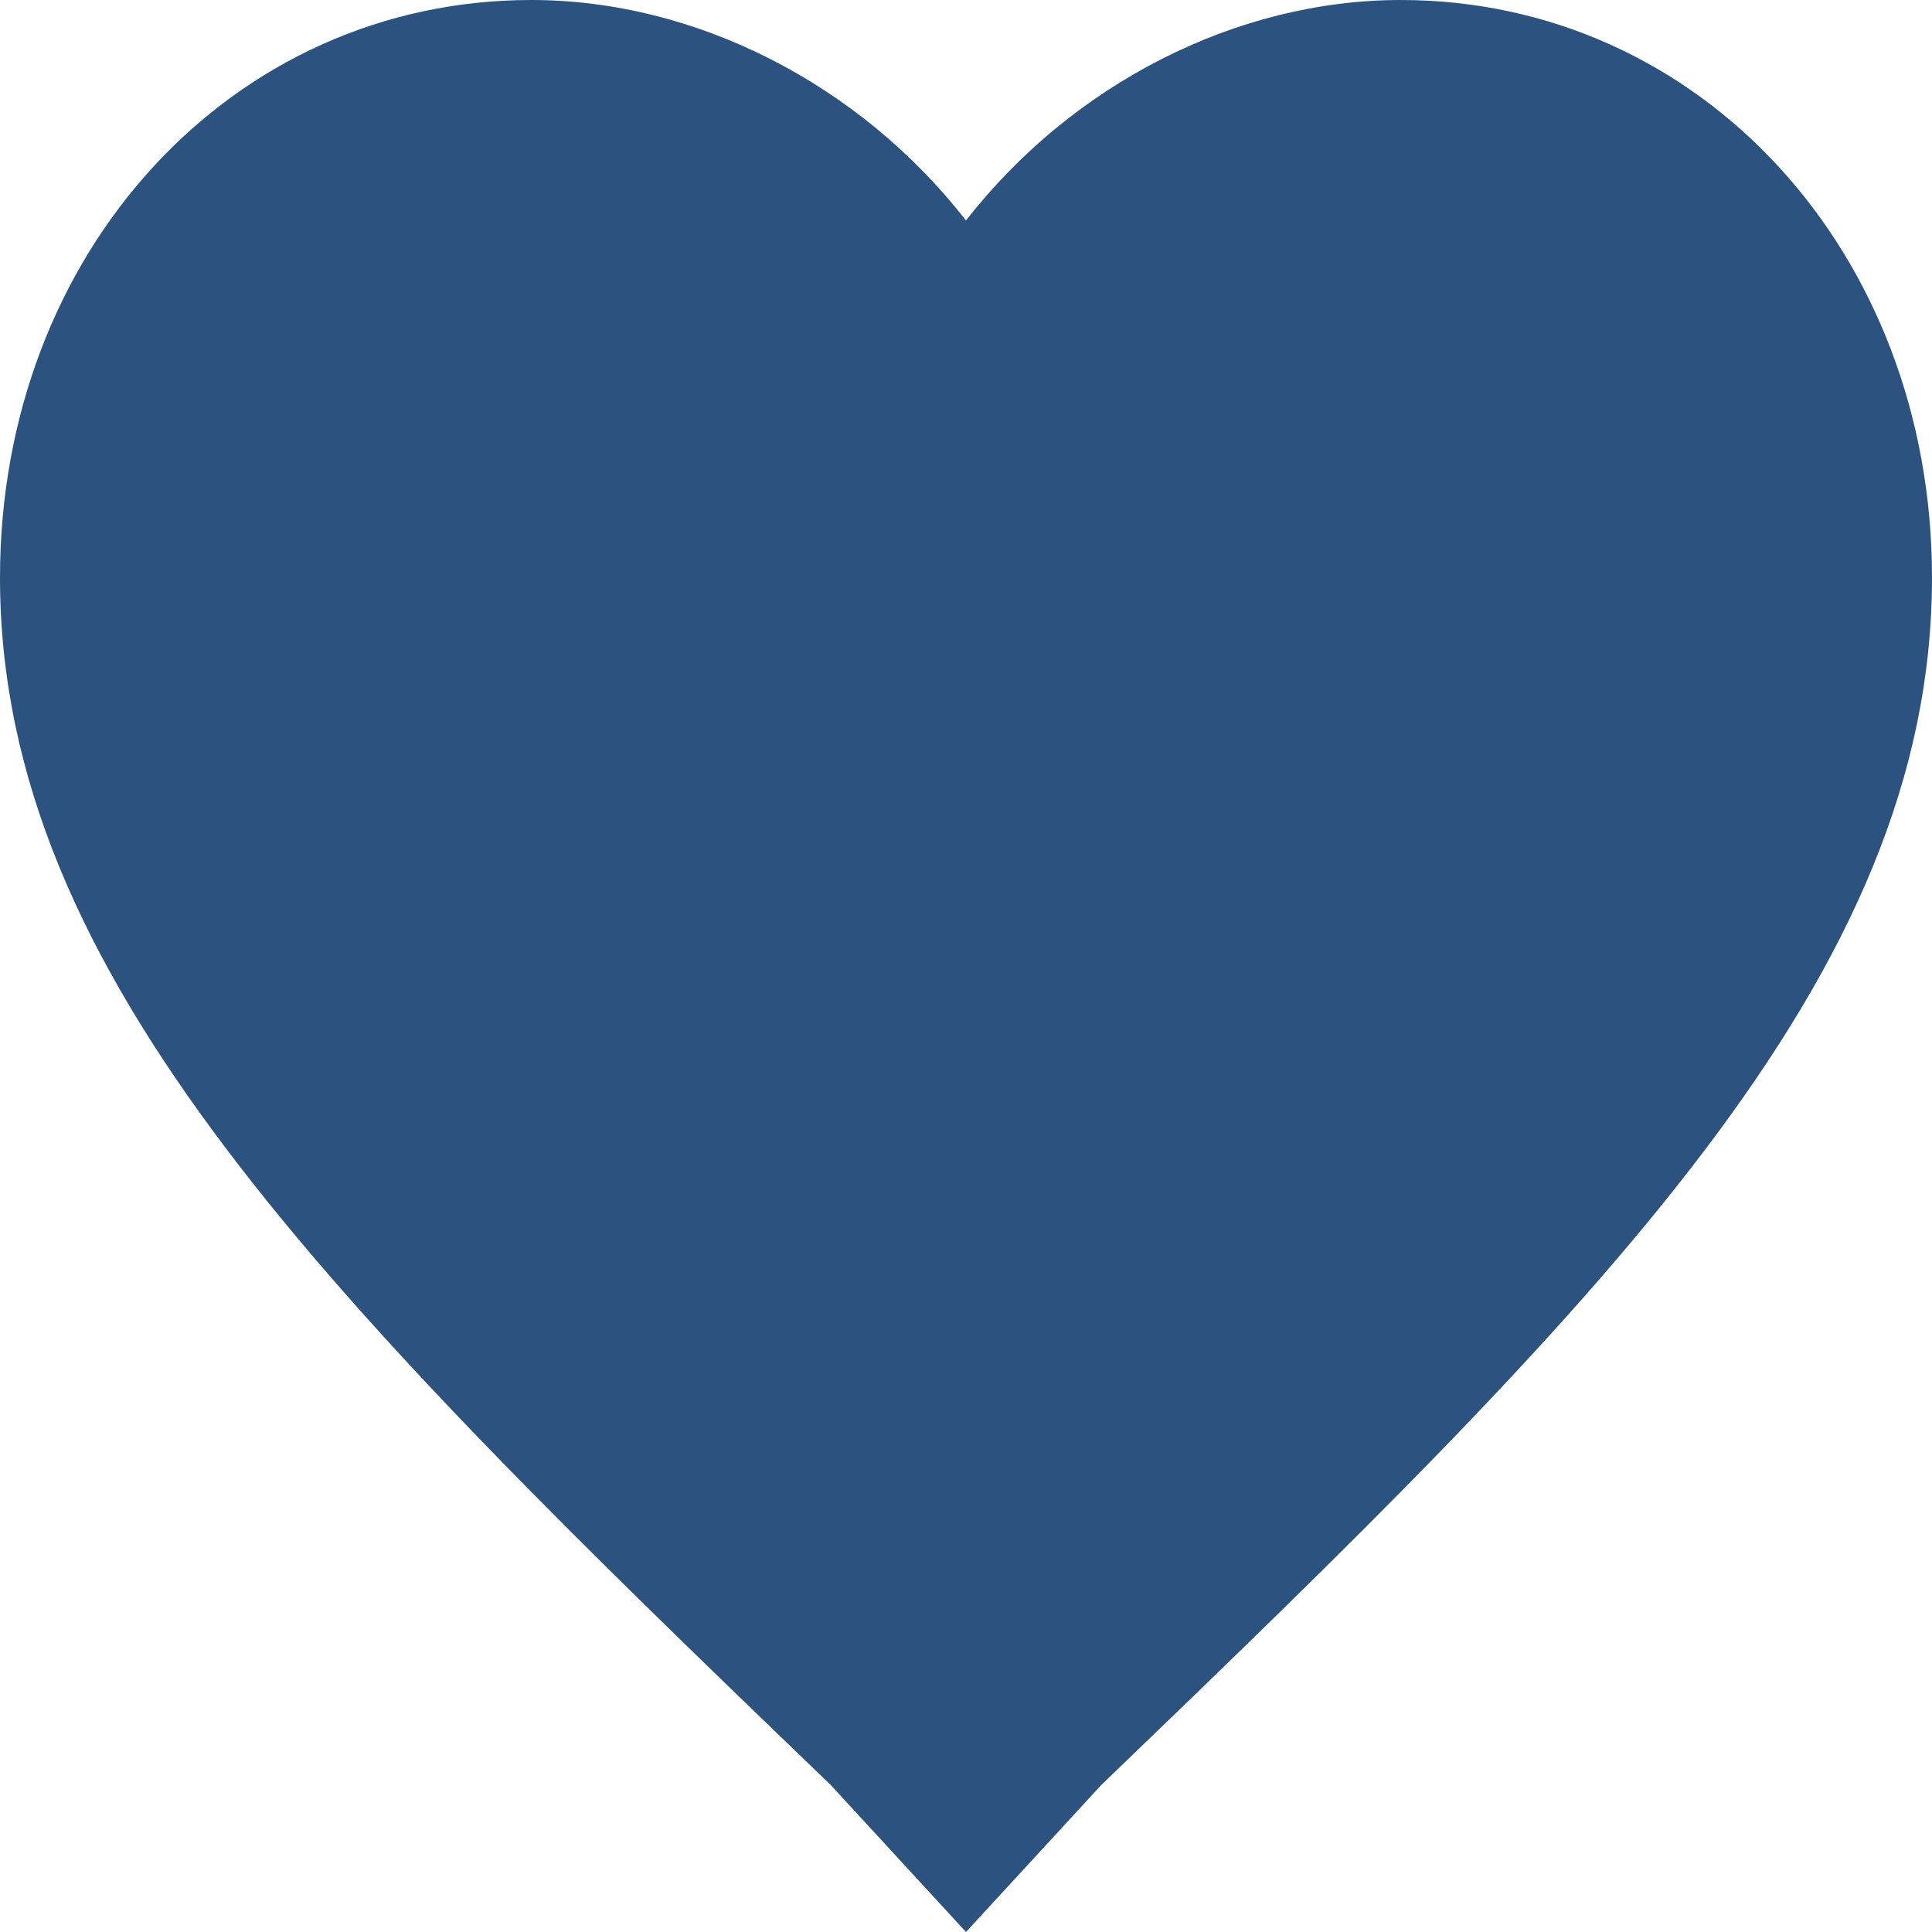 <svg width="15" height="15" viewBox="0 0 15 15" fill="none" xmlns="http://www.w3.org/2000/svg">
<path d="M7.5 15L6.45 13.859C2.55 10.109 0 7.582 0 4.484C0 1.957 1.8 0 4.125 0C5.4 0 6.675 0.652 7.5 1.712C8.325 0.652 9.6 0 10.875 0C13.2 0 15 1.957 15 4.484C15 7.582 12.45 10.109 8.55 13.859L7.5 15Z" fill="#2C5280"/>
</svg>
